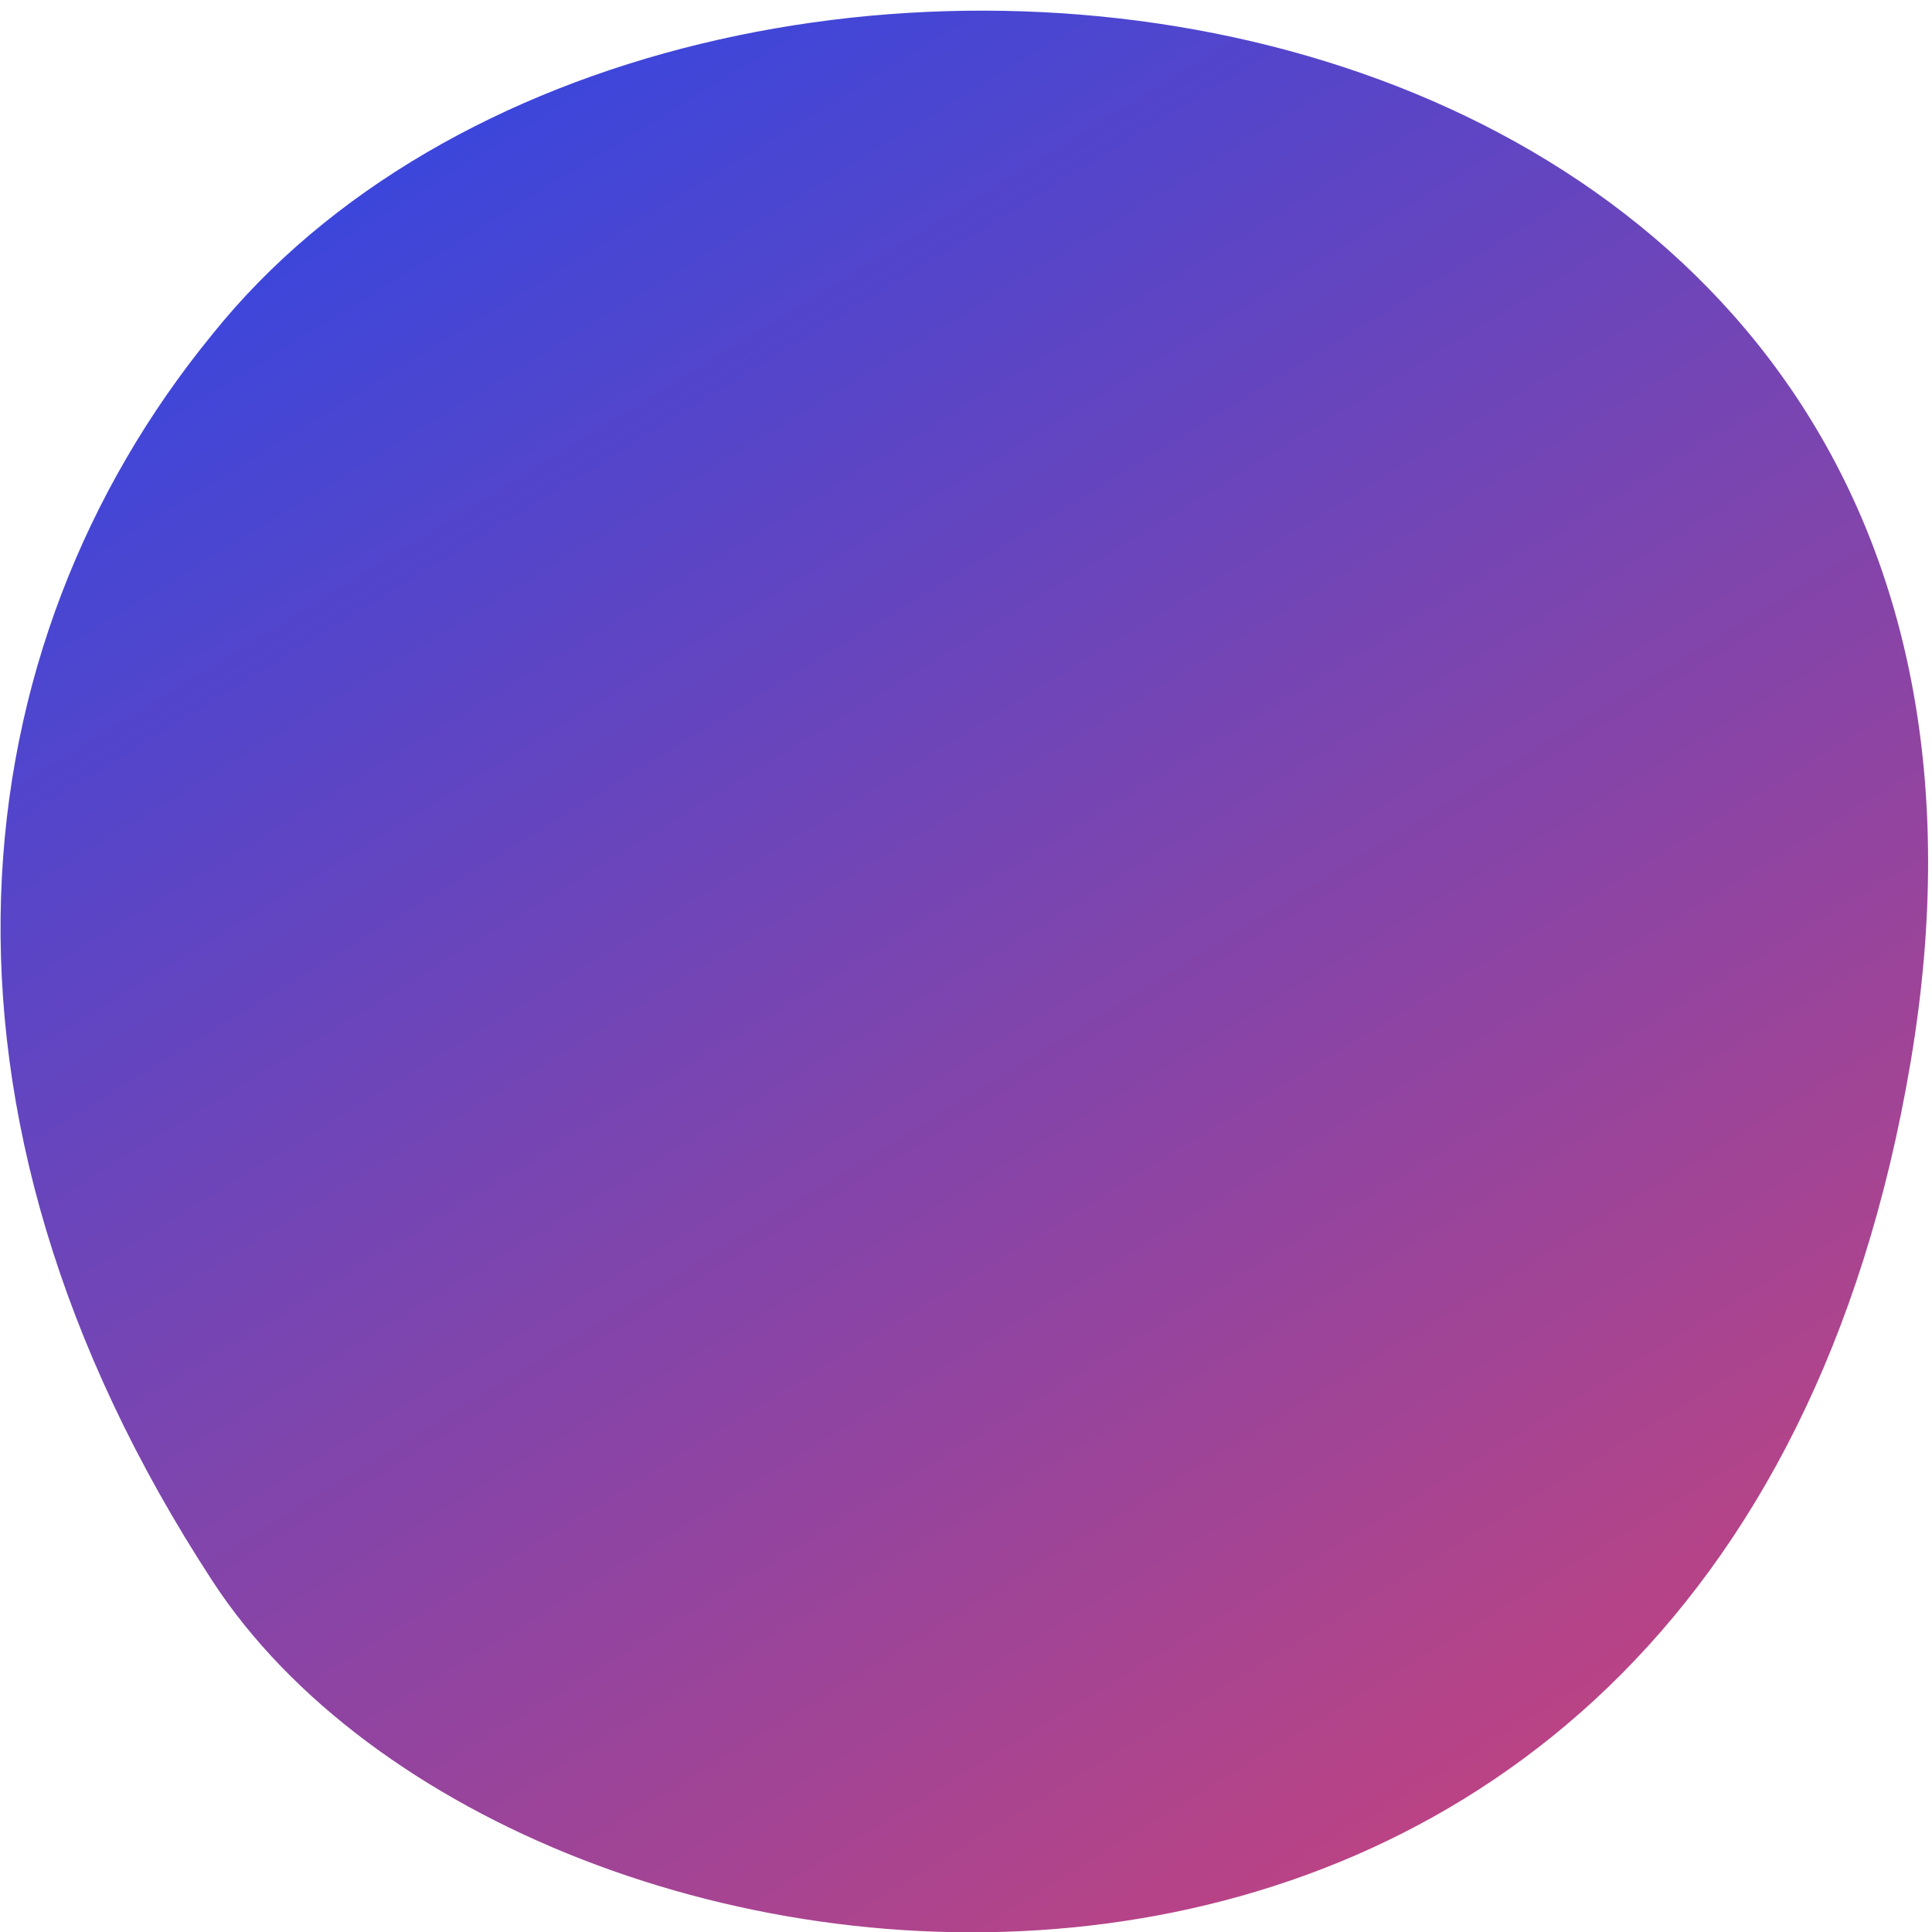 <?xml version="1.0" encoding="UTF-8"?>
<svg width="86px" height="86px" viewBox="0 0 86 86" version="1.1" xmlns="http://www.w3.org/2000/svg" xmlns:xlink="http://www.w3.org/1999/xlink">
    <!-- Generator: Sketch 53 (72520) - https://sketchapp.com -->
    <title>Mask Copy</title>
    <desc>Created with Sketch.</desc>
    <defs>
        <linearGradient x1="53.947%" y1="120.557%" x2="39.636%" y2="-20.834%" id="linearGradient-1">
            <stop stop-color="#FD4256" offset="0%"></stop>
            <stop stop-color="#0847FF" offset="100%"></stop>
        </linearGradient>
    </defs>
    <g id="About" stroke="none" stroke-width="1" fill="none" fill-rule="evenodd">
        <g id="About-page" transform="translate(-402, -273)" fill="url(#linearGradient-1)">
            <path d="M481.623,336.603 C509.844,294.068 455.196,261.05 425.702,276.288 C409.775,284.321 399.154,302.093 403.168,326.995 C407.182,351.896 453.402,379.138 481.623,336.603 Z" id="Mask-Copy" transform="translate(445.899, 315.666) rotate(-24) translate(-445.899, -315.666) "></path>
        </g>
    </g>
</svg>